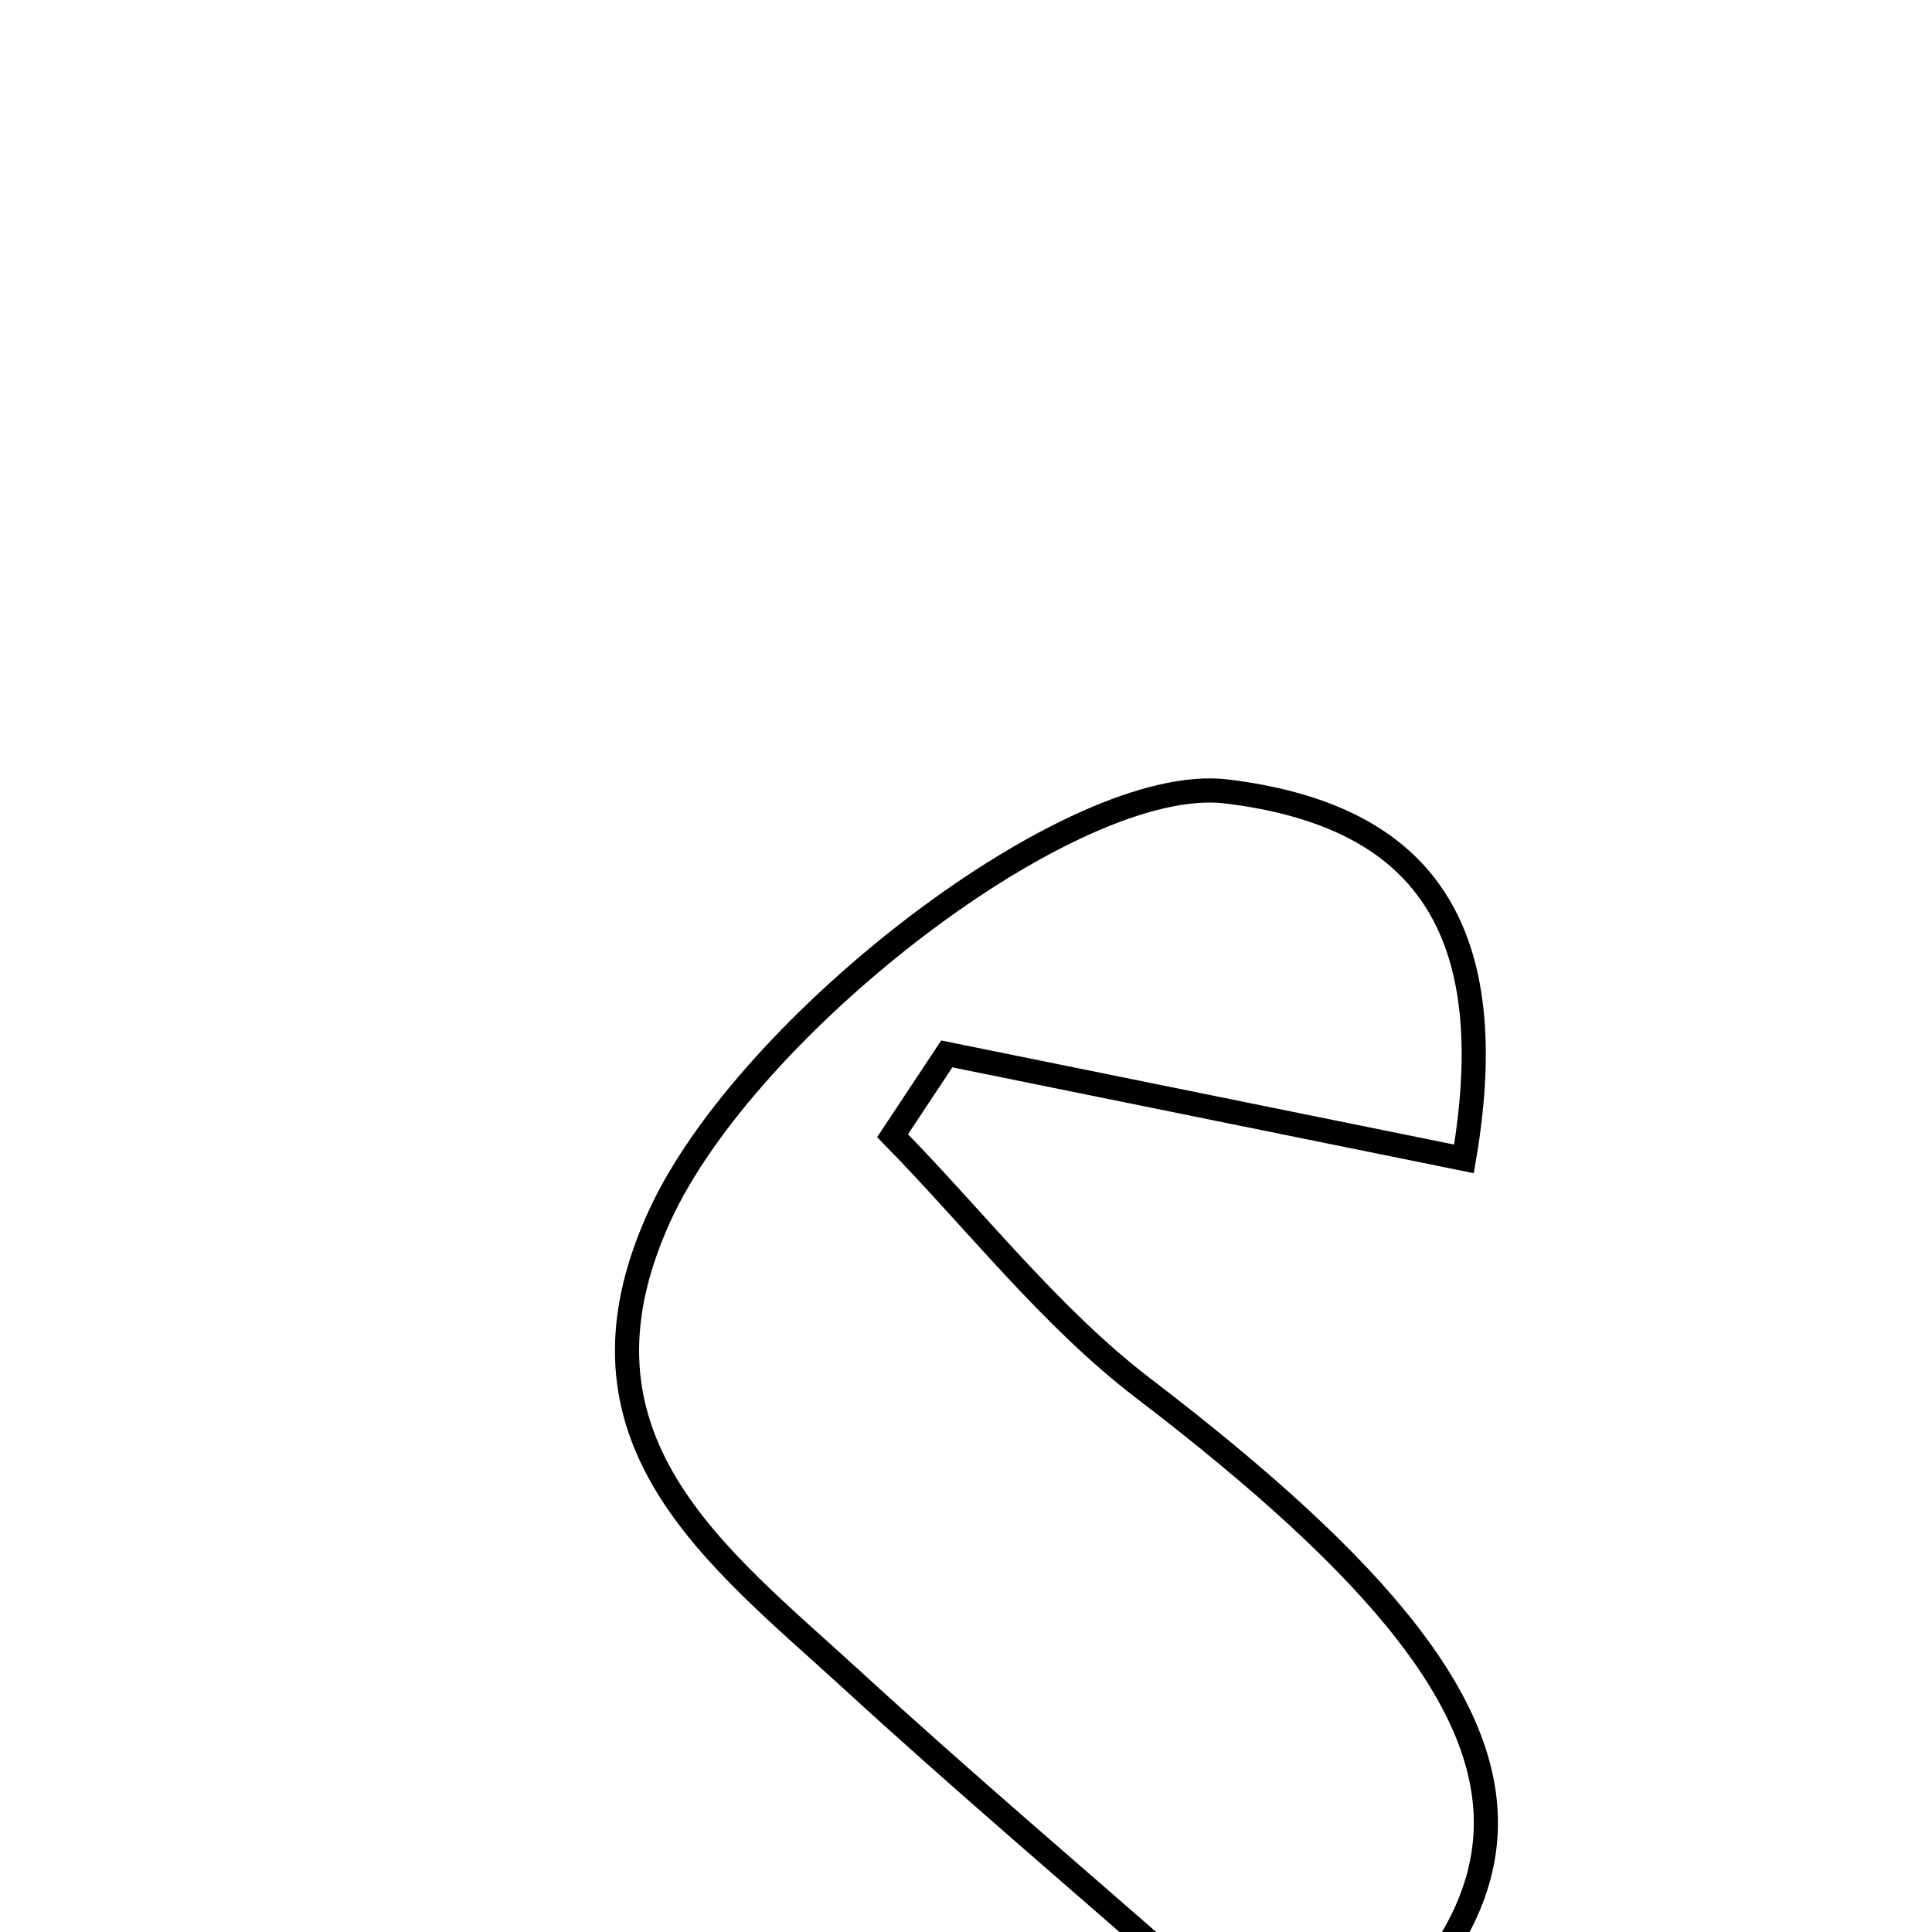 <svg xmlns="http://www.w3.org/2000/svg" viewBox="0.0 0.0 24.0 24.0" height="200px" width="200px"><path fill="none" stroke="black" stroke-width=".3" stroke-opacity="1.0"  filling="0" d="M15.24 9.832 C17.533 10.115 18.704 11.371 18.186 14.396 C15.735 13.899 13.747 13.495 11.761 13.092 C11.536 13.43 11.312 13.769 11.088 14.108 C12.122 15.163 13.046 16.362 14.208 17.25 C20.077 21.737 19.929 24.147 13.382 27.768 C12.339 28.345 11.152 28.858 9.987 28.98 C6.977 29.295 5.834 27.759 6.264 24.206 C8.913 24.761 11.562 25.315 14.211 25.869 C14.411 25.443 14.61 25.016 14.809 24.59 C13.399 23.351 11.966 22.136 10.583 20.868 C8.901 19.327 6.923 17.883 8.194 15.105 C9.278 12.736 13.328 9.596 15.24 9.832"></path></svg>